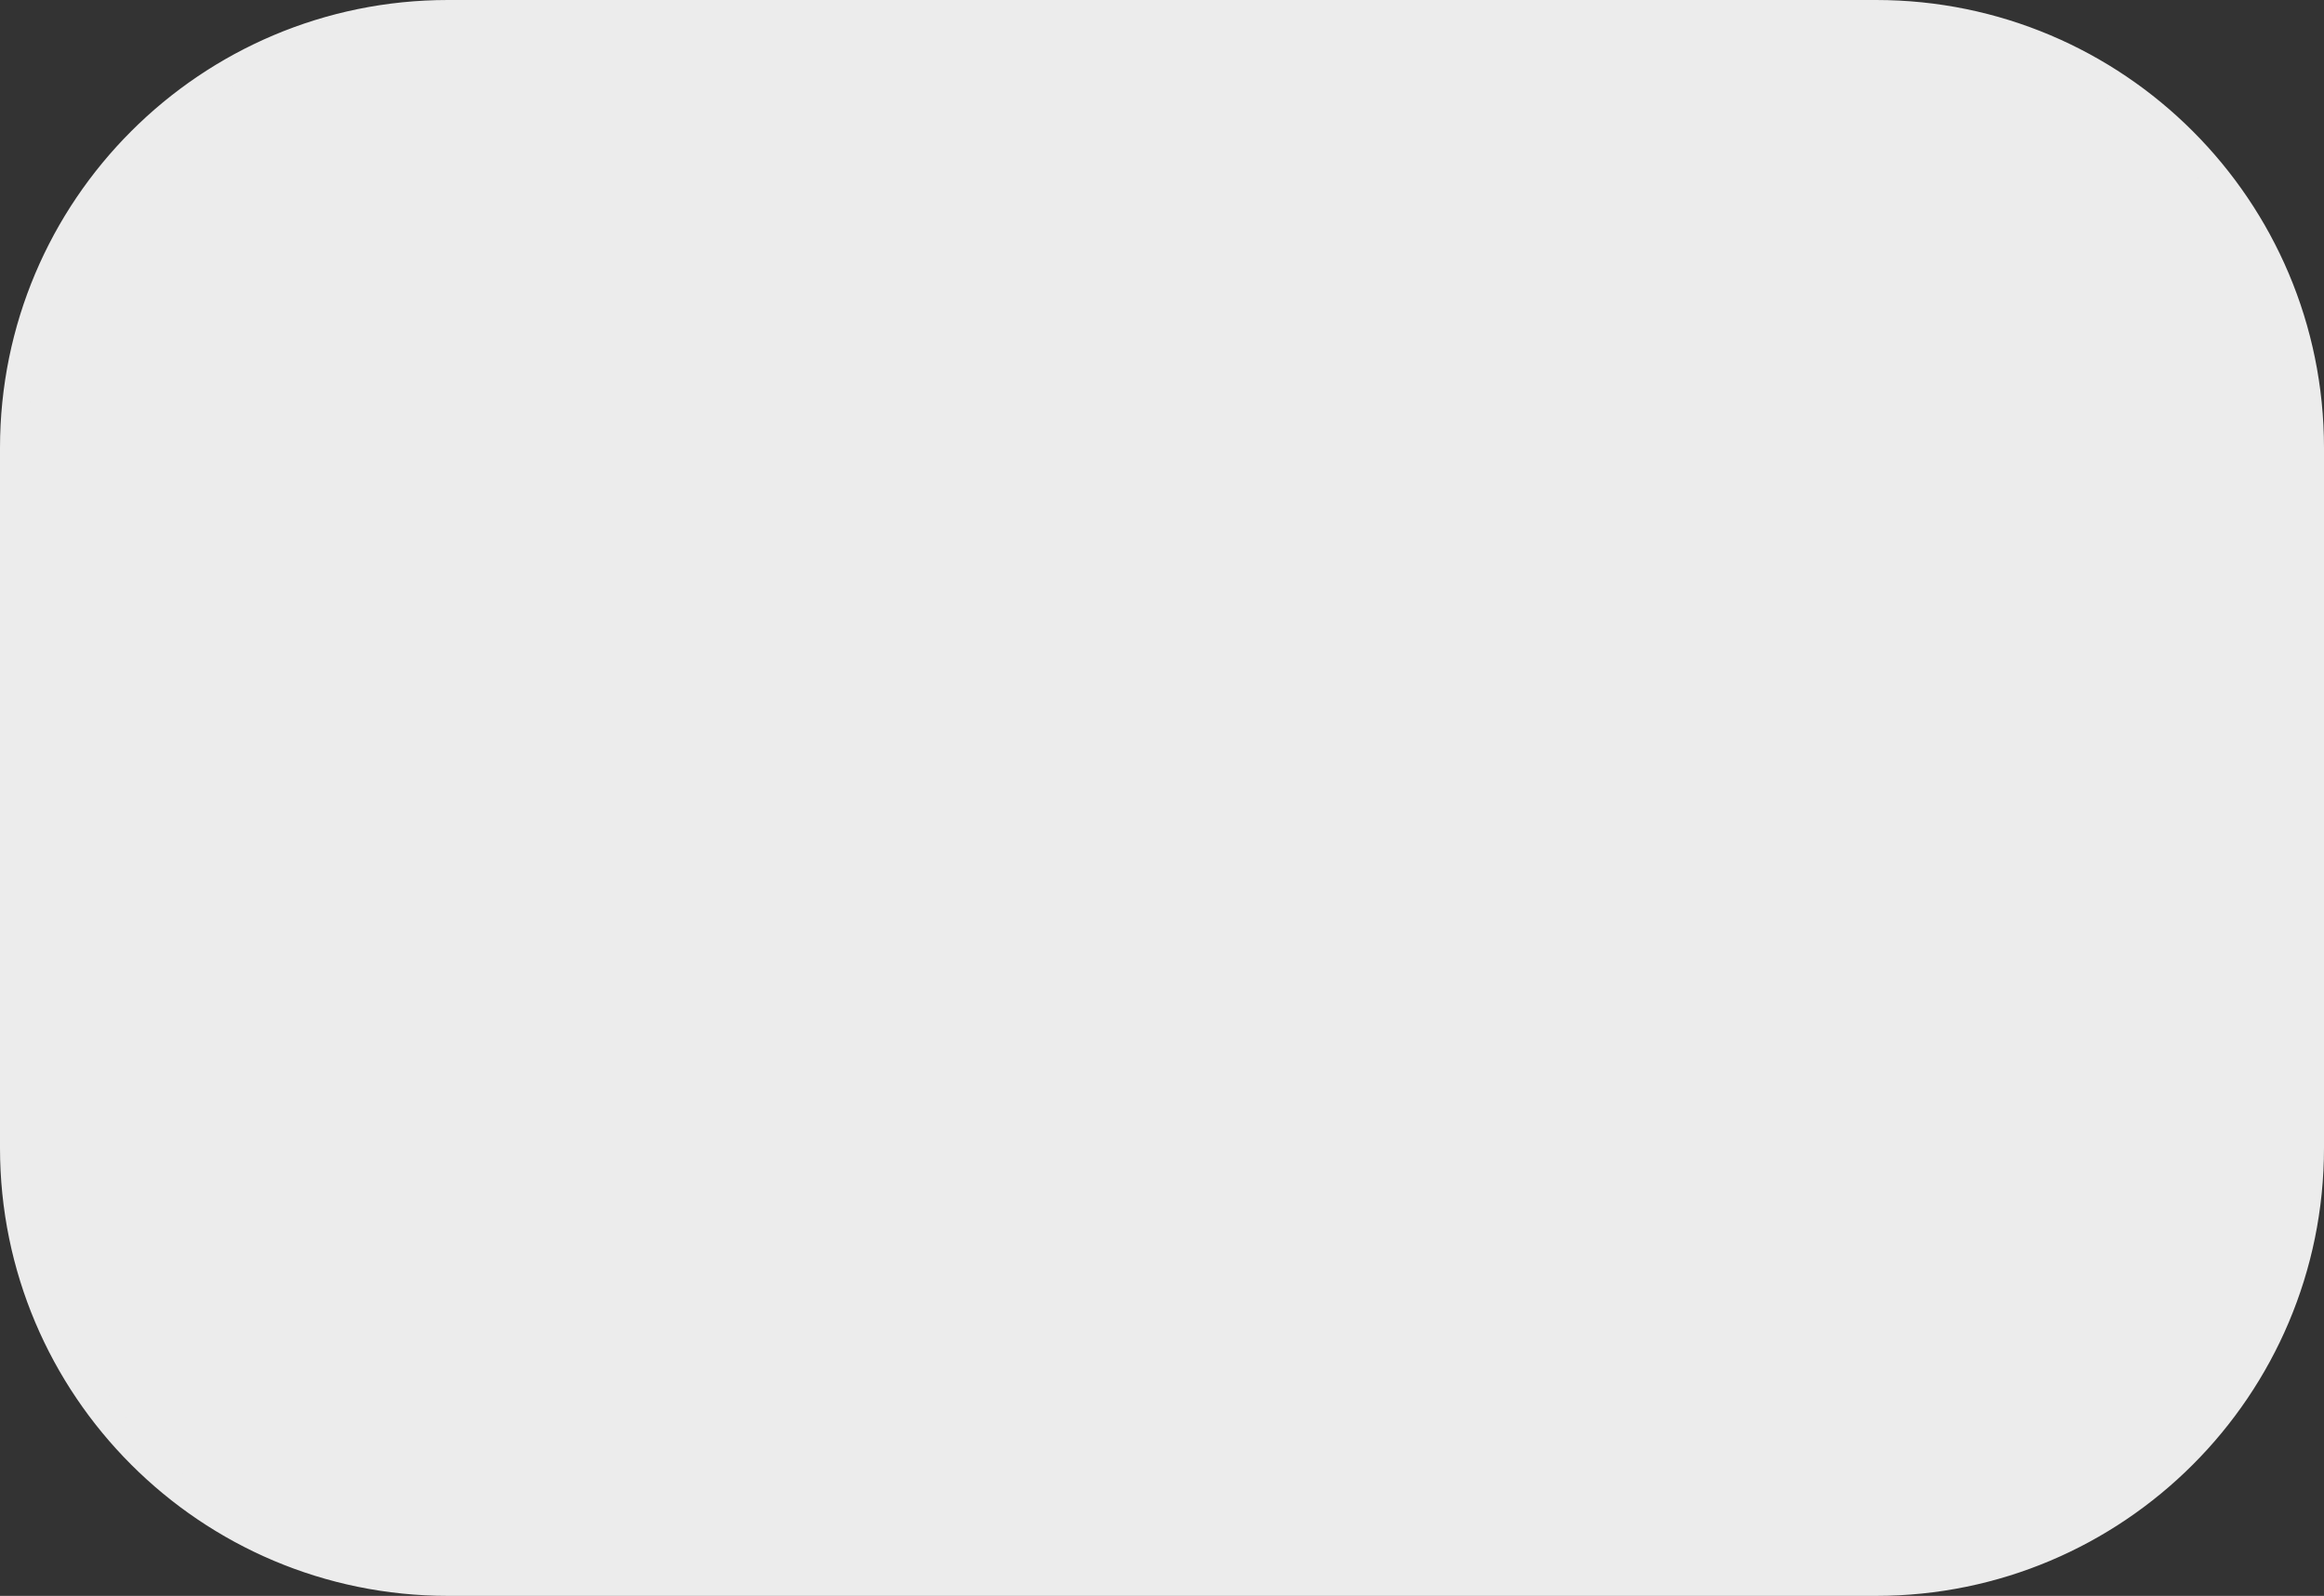 <?xml version="1.0" encoding="UTF-8" standalone="no"?><svg width='83' height='57' viewBox='0 0 83 57' fill='none' xmlns='http://www.w3.org/2000/svg'>
<rect x="0" y="0" width="83" height="57" fill="#333333" stroke="none"/>
<path d='M16 0.5H67C75.56 0.5 82.5 7.44 82.5 16V41C82.5 49.56 75.56 56.5 67 56.5H16C7.44 56.5 0.5 49.56 0.5 41V16C0.5 7.44 7.44 0.5 16 0.5Z' fill='#ECECEC' stroke='#ECECEC'/>
</svg>
